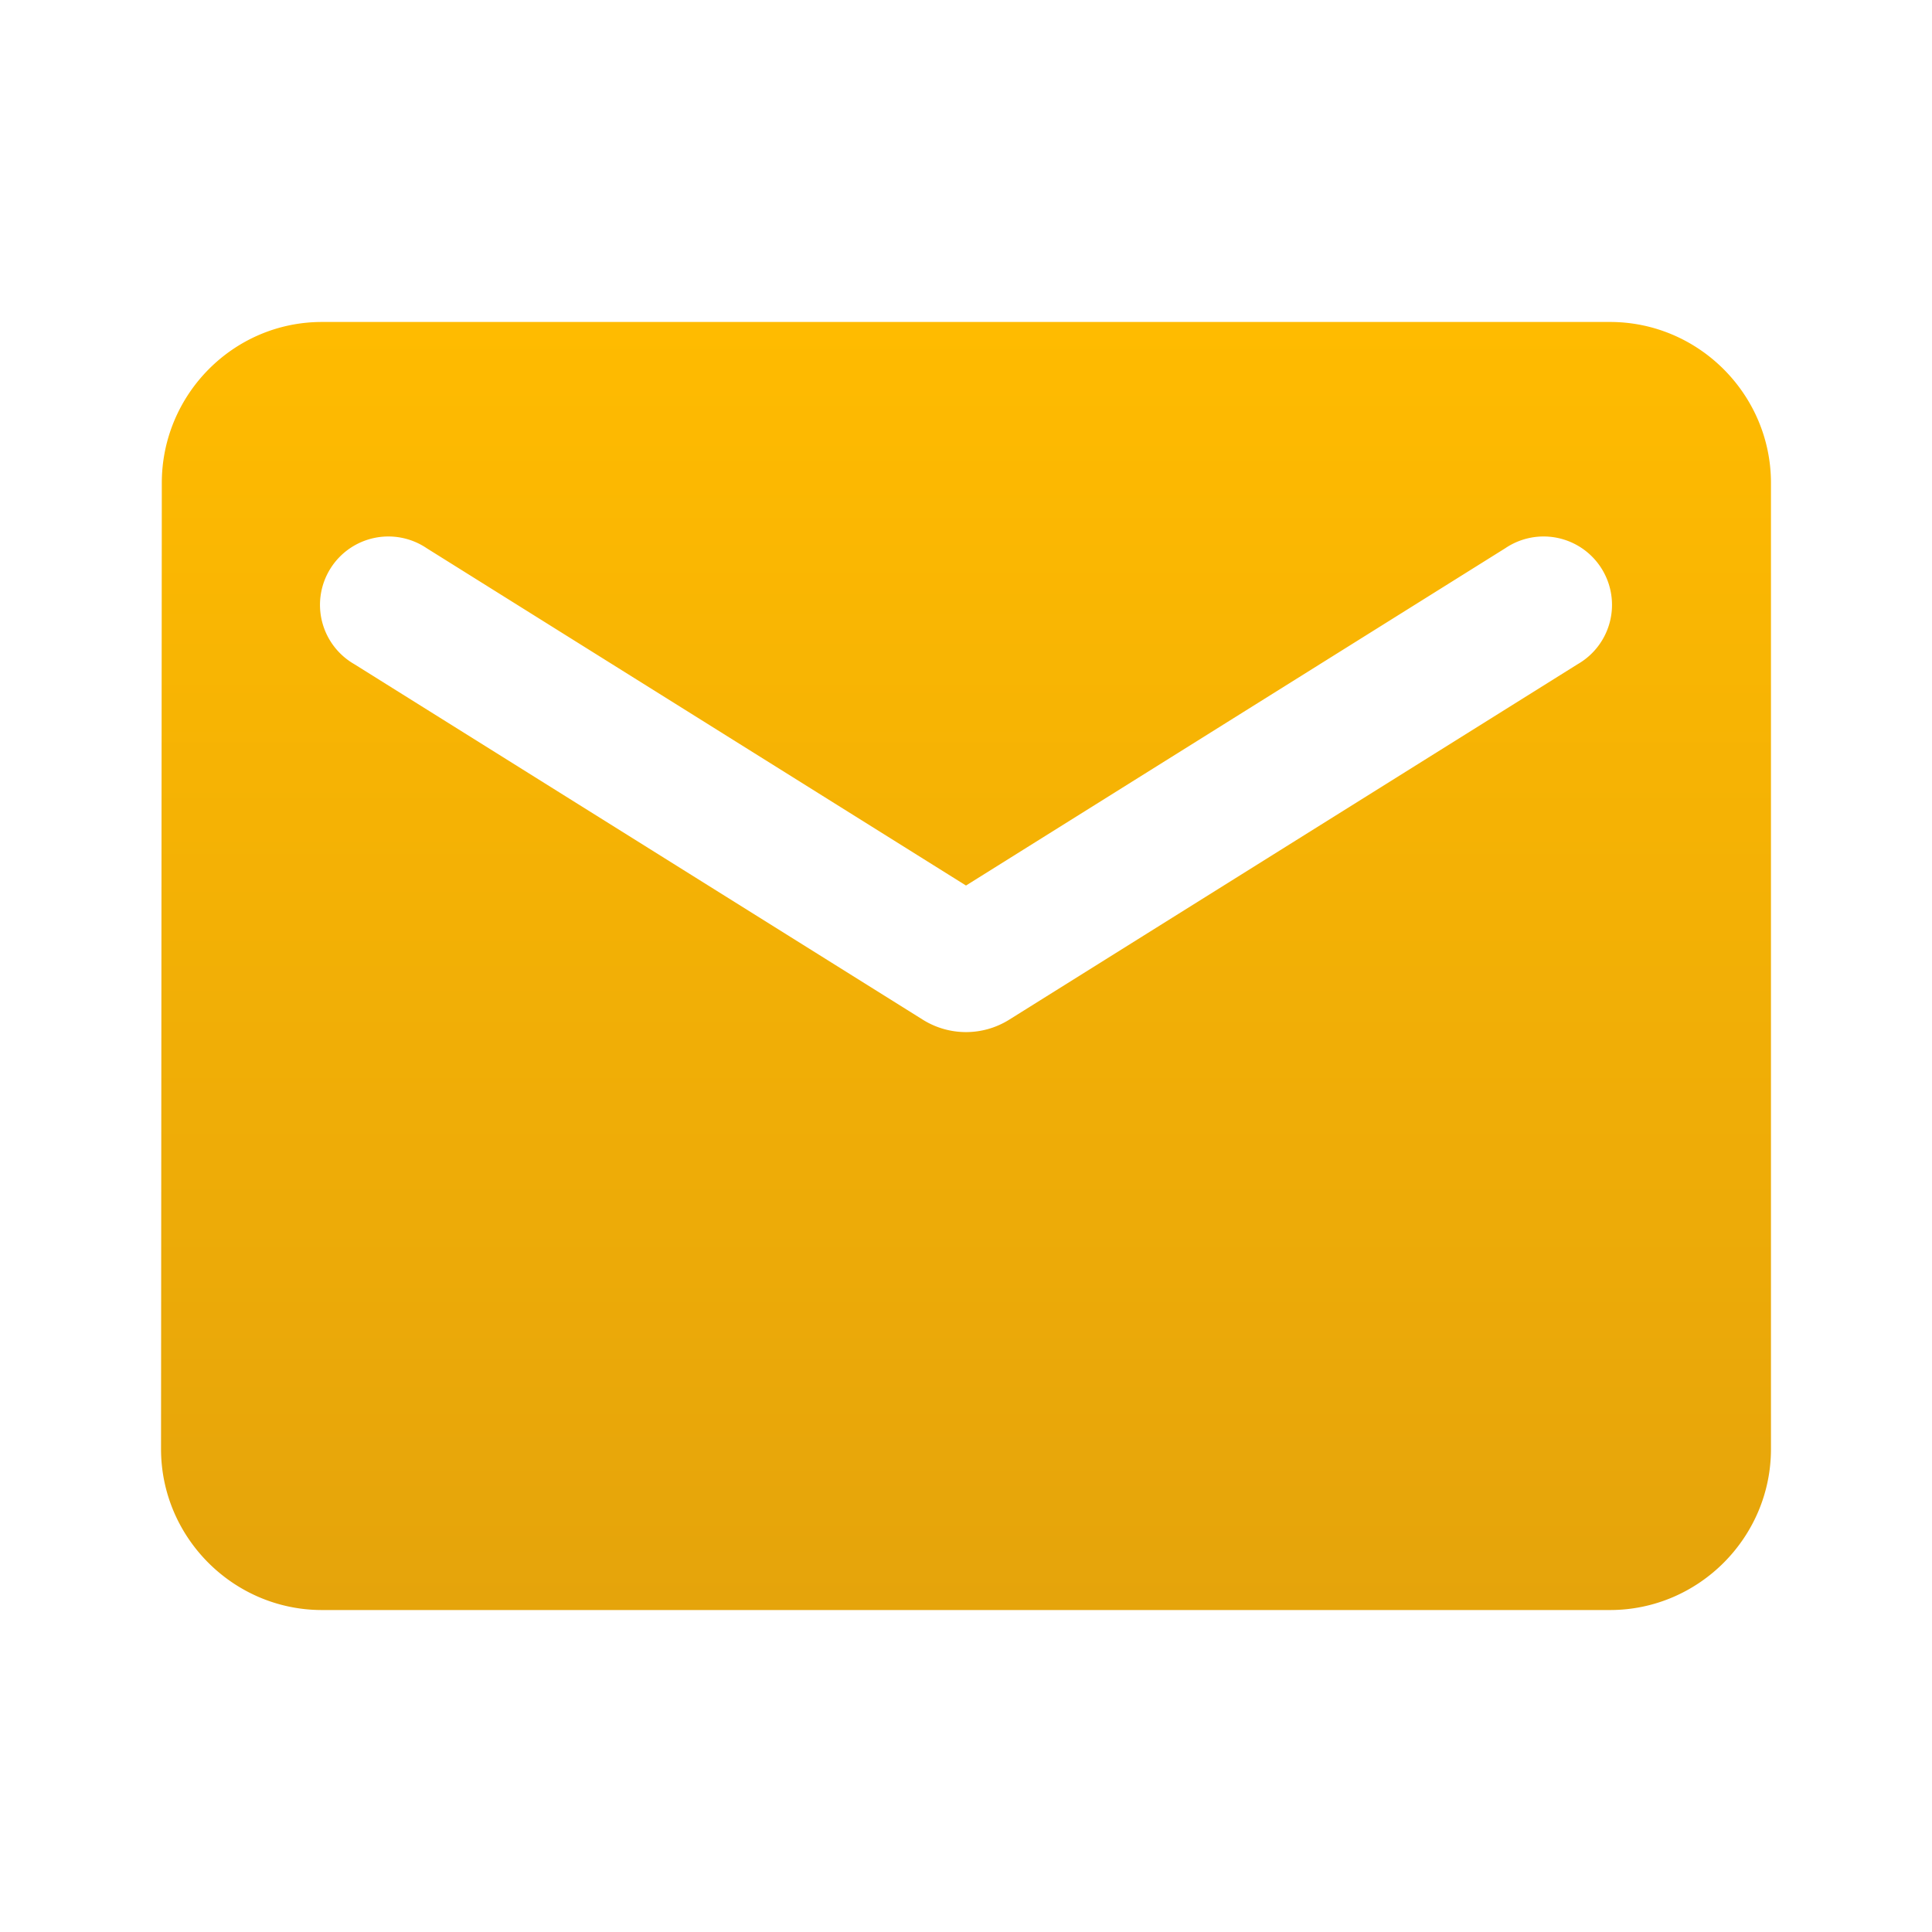 <svg width="20" height="20" fill="none" xmlns="http://www.w3.org/2000/svg"><path d="M16.667 3.333H3.333c-.916 0-1.658.75-1.658 1.667l-.008 10c0 .917.75 1.667 1.666 1.667h13.334c.916 0 1.666-.75 1.666-1.667V5c0-.917-.75-1.667-1.666-1.667Zm-.334 3.542-5.891 3.684a.843.843 0 0 1-.884 0L3.667 6.875a.708.708 0 1 1 .75-1.2L10 9.167l5.583-3.492a.708.708 0 1 1 .75 1.2Z" fill="url(#a)"/><defs><linearGradient id="a" x1="10" y1="3.333" x2="10" y2="16.667" gradientUnits="userSpaceOnUse"><stop stop-color="#FB0"/><stop offset="1" stop-color="#E5A40B"/></linearGradient></defs></svg>